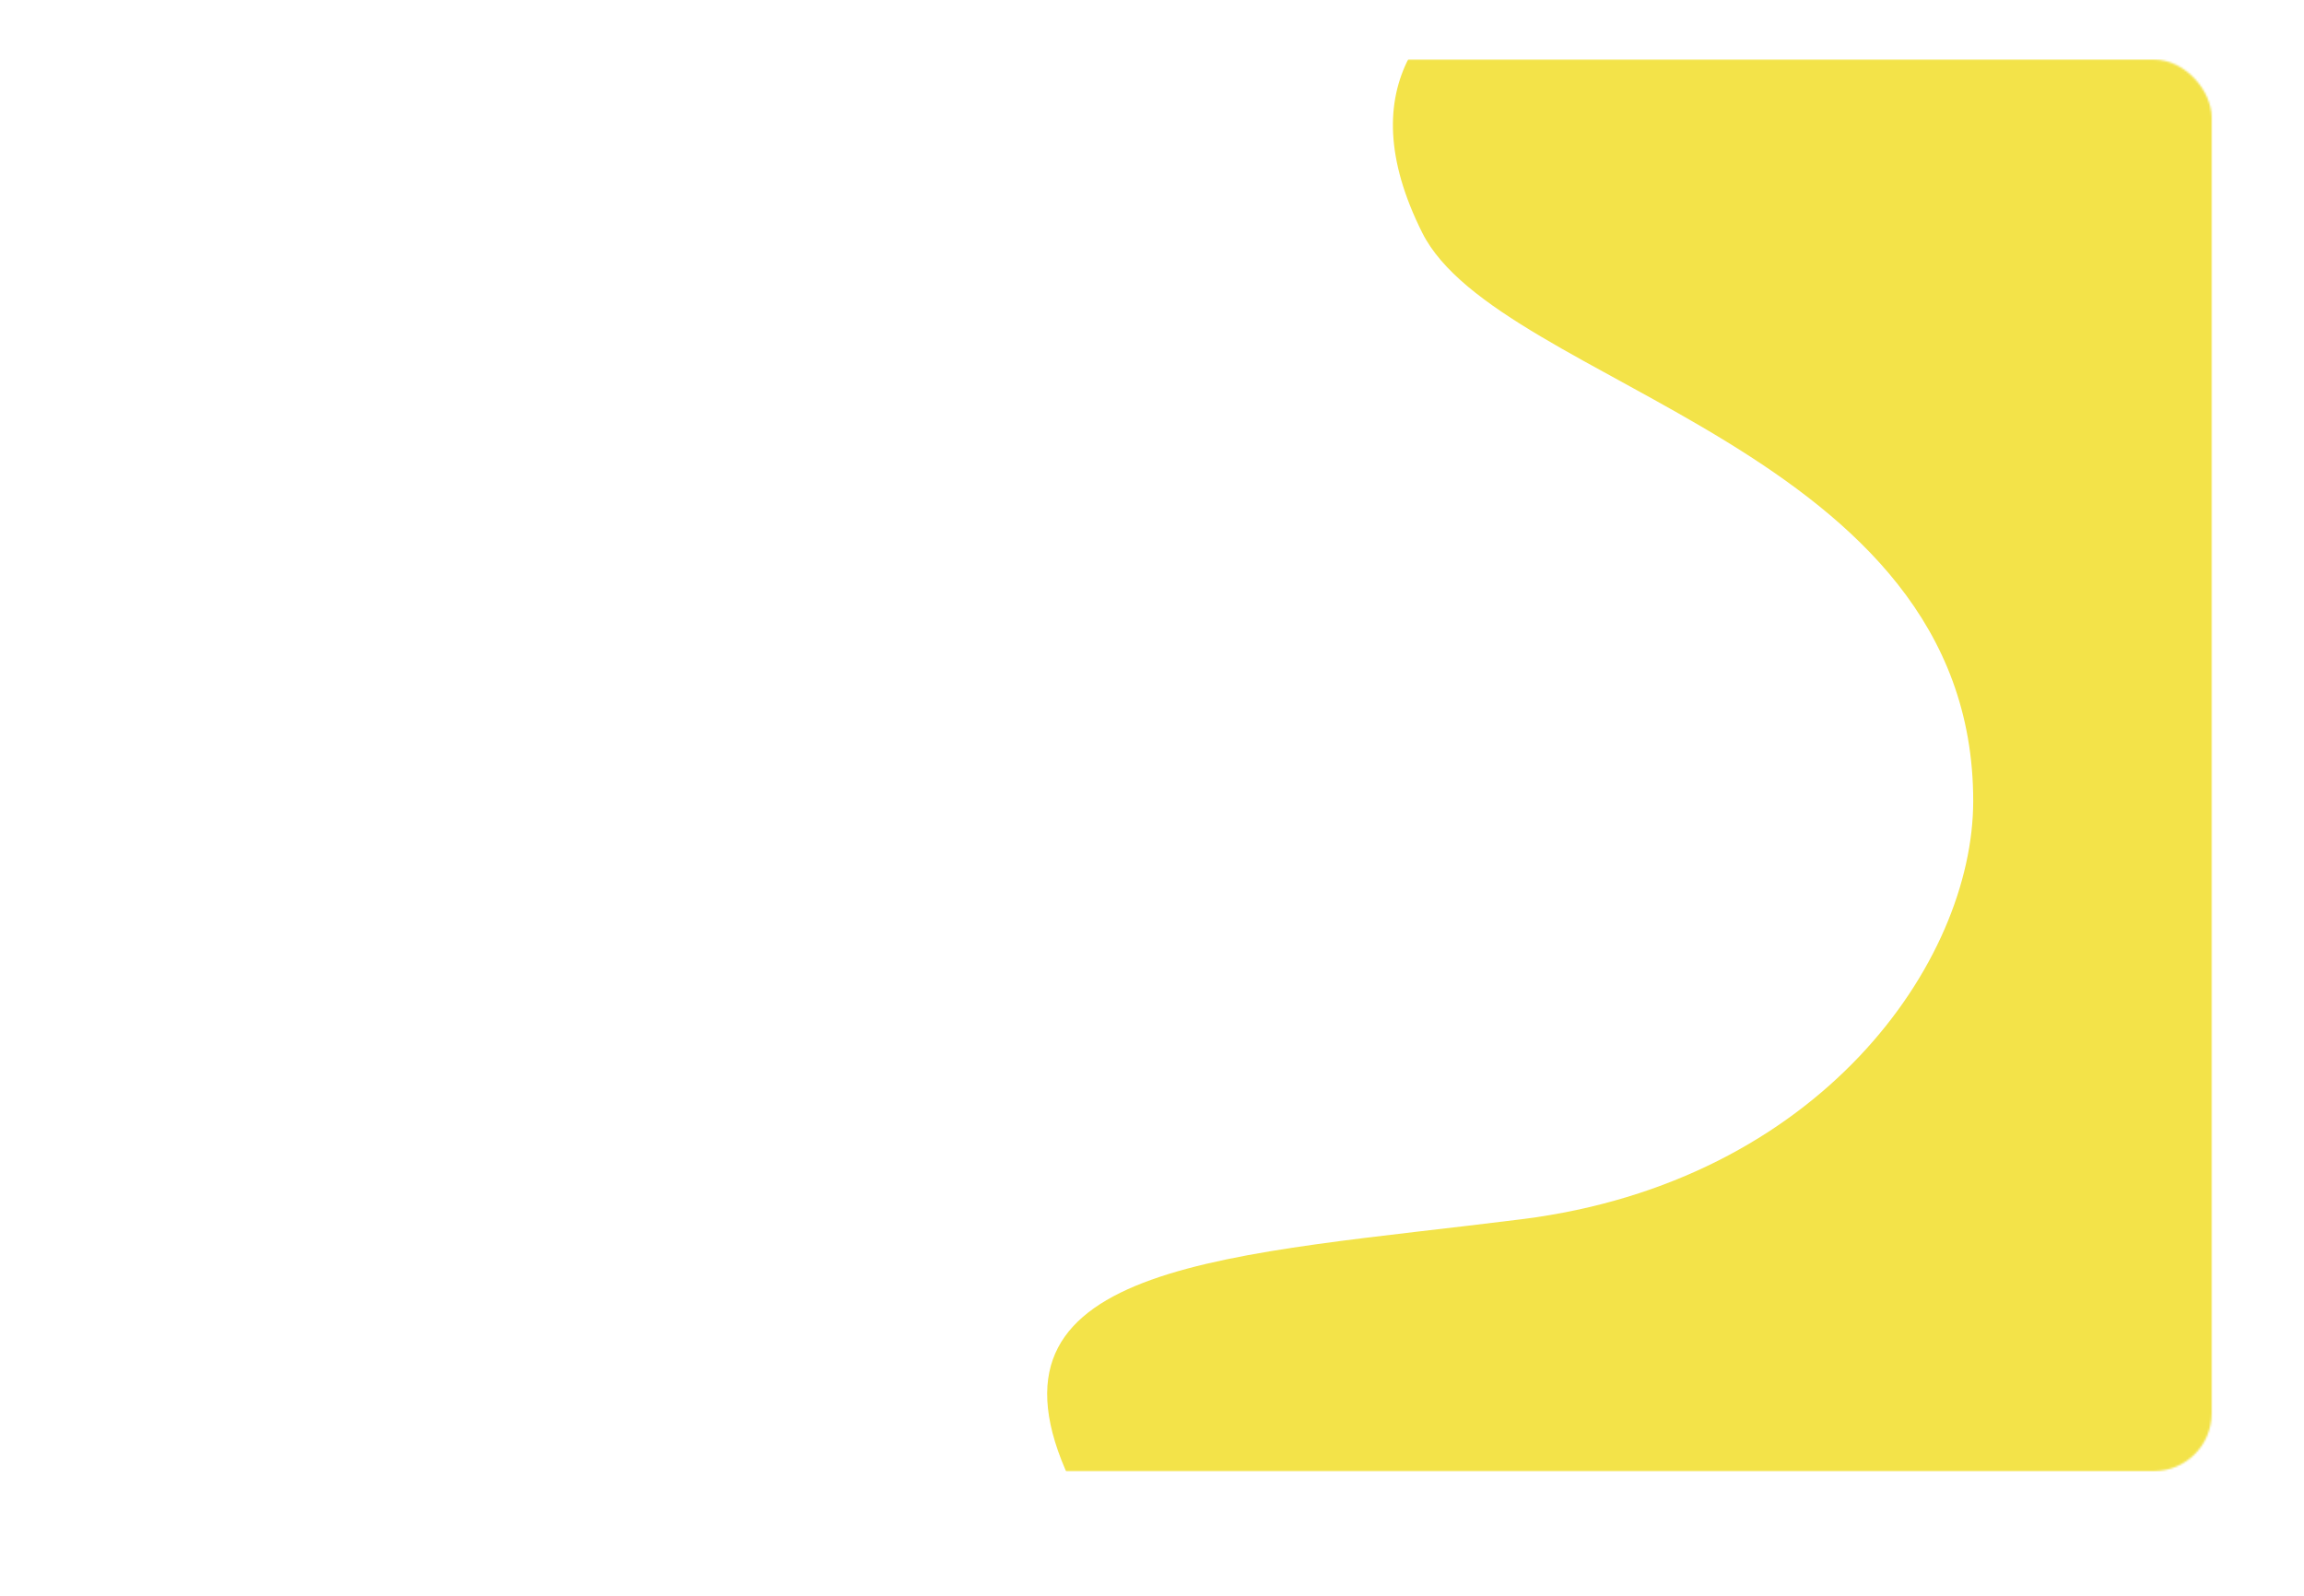 <svg width="1198" height="830" viewBox="0 0 1198 830" fill="none" xmlns="http://www.w3.org/2000/svg">
<g filter="url(#filter0_d_357_1857)">
<rect x="48" y="31" width="1102" height="734" rx="30" fill="white"/>
</g>
<mask id="mask0_357_1857" style="mask-type:alpha" maskUnits="userSpaceOnUse" x="48" y="31" width="1102" height="734">
<rect x="48" y="31" width="1102" height="734" rx="30" fill="white"/>
</mask>
<g mask="url(#mask0_357_1857)">
<path d="M739.5 121C662.5 -33 902 -43.167 911.5 -56L1013.54 -33L1226.54 20L1165.04 812C977.04 832.5 591.64 851.7 554.04 764.5C507.04 655.5 640.983 652.997 791.5 634C946 614.5 1026 500.595 1026 416.5C1026 232.5 779.381 200.762 739.5 121Z" fill="#F3E349"/>
</g>
<defs>
<filter id="filter0_d_357_1857" x="0" y="0" width="1198" height="830" filterUnits="userSpaceOnUse" color-interpolation-filters="sRGB">
<feFlood flood-opacity="0" result="BackgroundImageFix"/>
<feColorMatrix in="SourceAlpha" type="matrix" values="0 0 0 0 0 0 0 0 0 0 0 0 0 0 0 0 0 0 127 0" result="hardAlpha"/>
<feOffset dy="17"/>
<feGaussianBlur stdDeviation="24"/>
<feComposite in2="hardAlpha" operator="out"/>
<feColorMatrix type="matrix" values="0 0 0 0 0.18 0 0 0 0 0.443 0 0 0 0 0.6 0 0 0 0.25 0"/>
<feBlend mode="normal" in2="BackgroundImageFix" result="effect1_dropShadow_357_1857"/>
<feBlend mode="normal" in="SourceGraphic" in2="effect1_dropShadow_357_1857" result="shape"/>
</filter>
</defs>
</svg>

